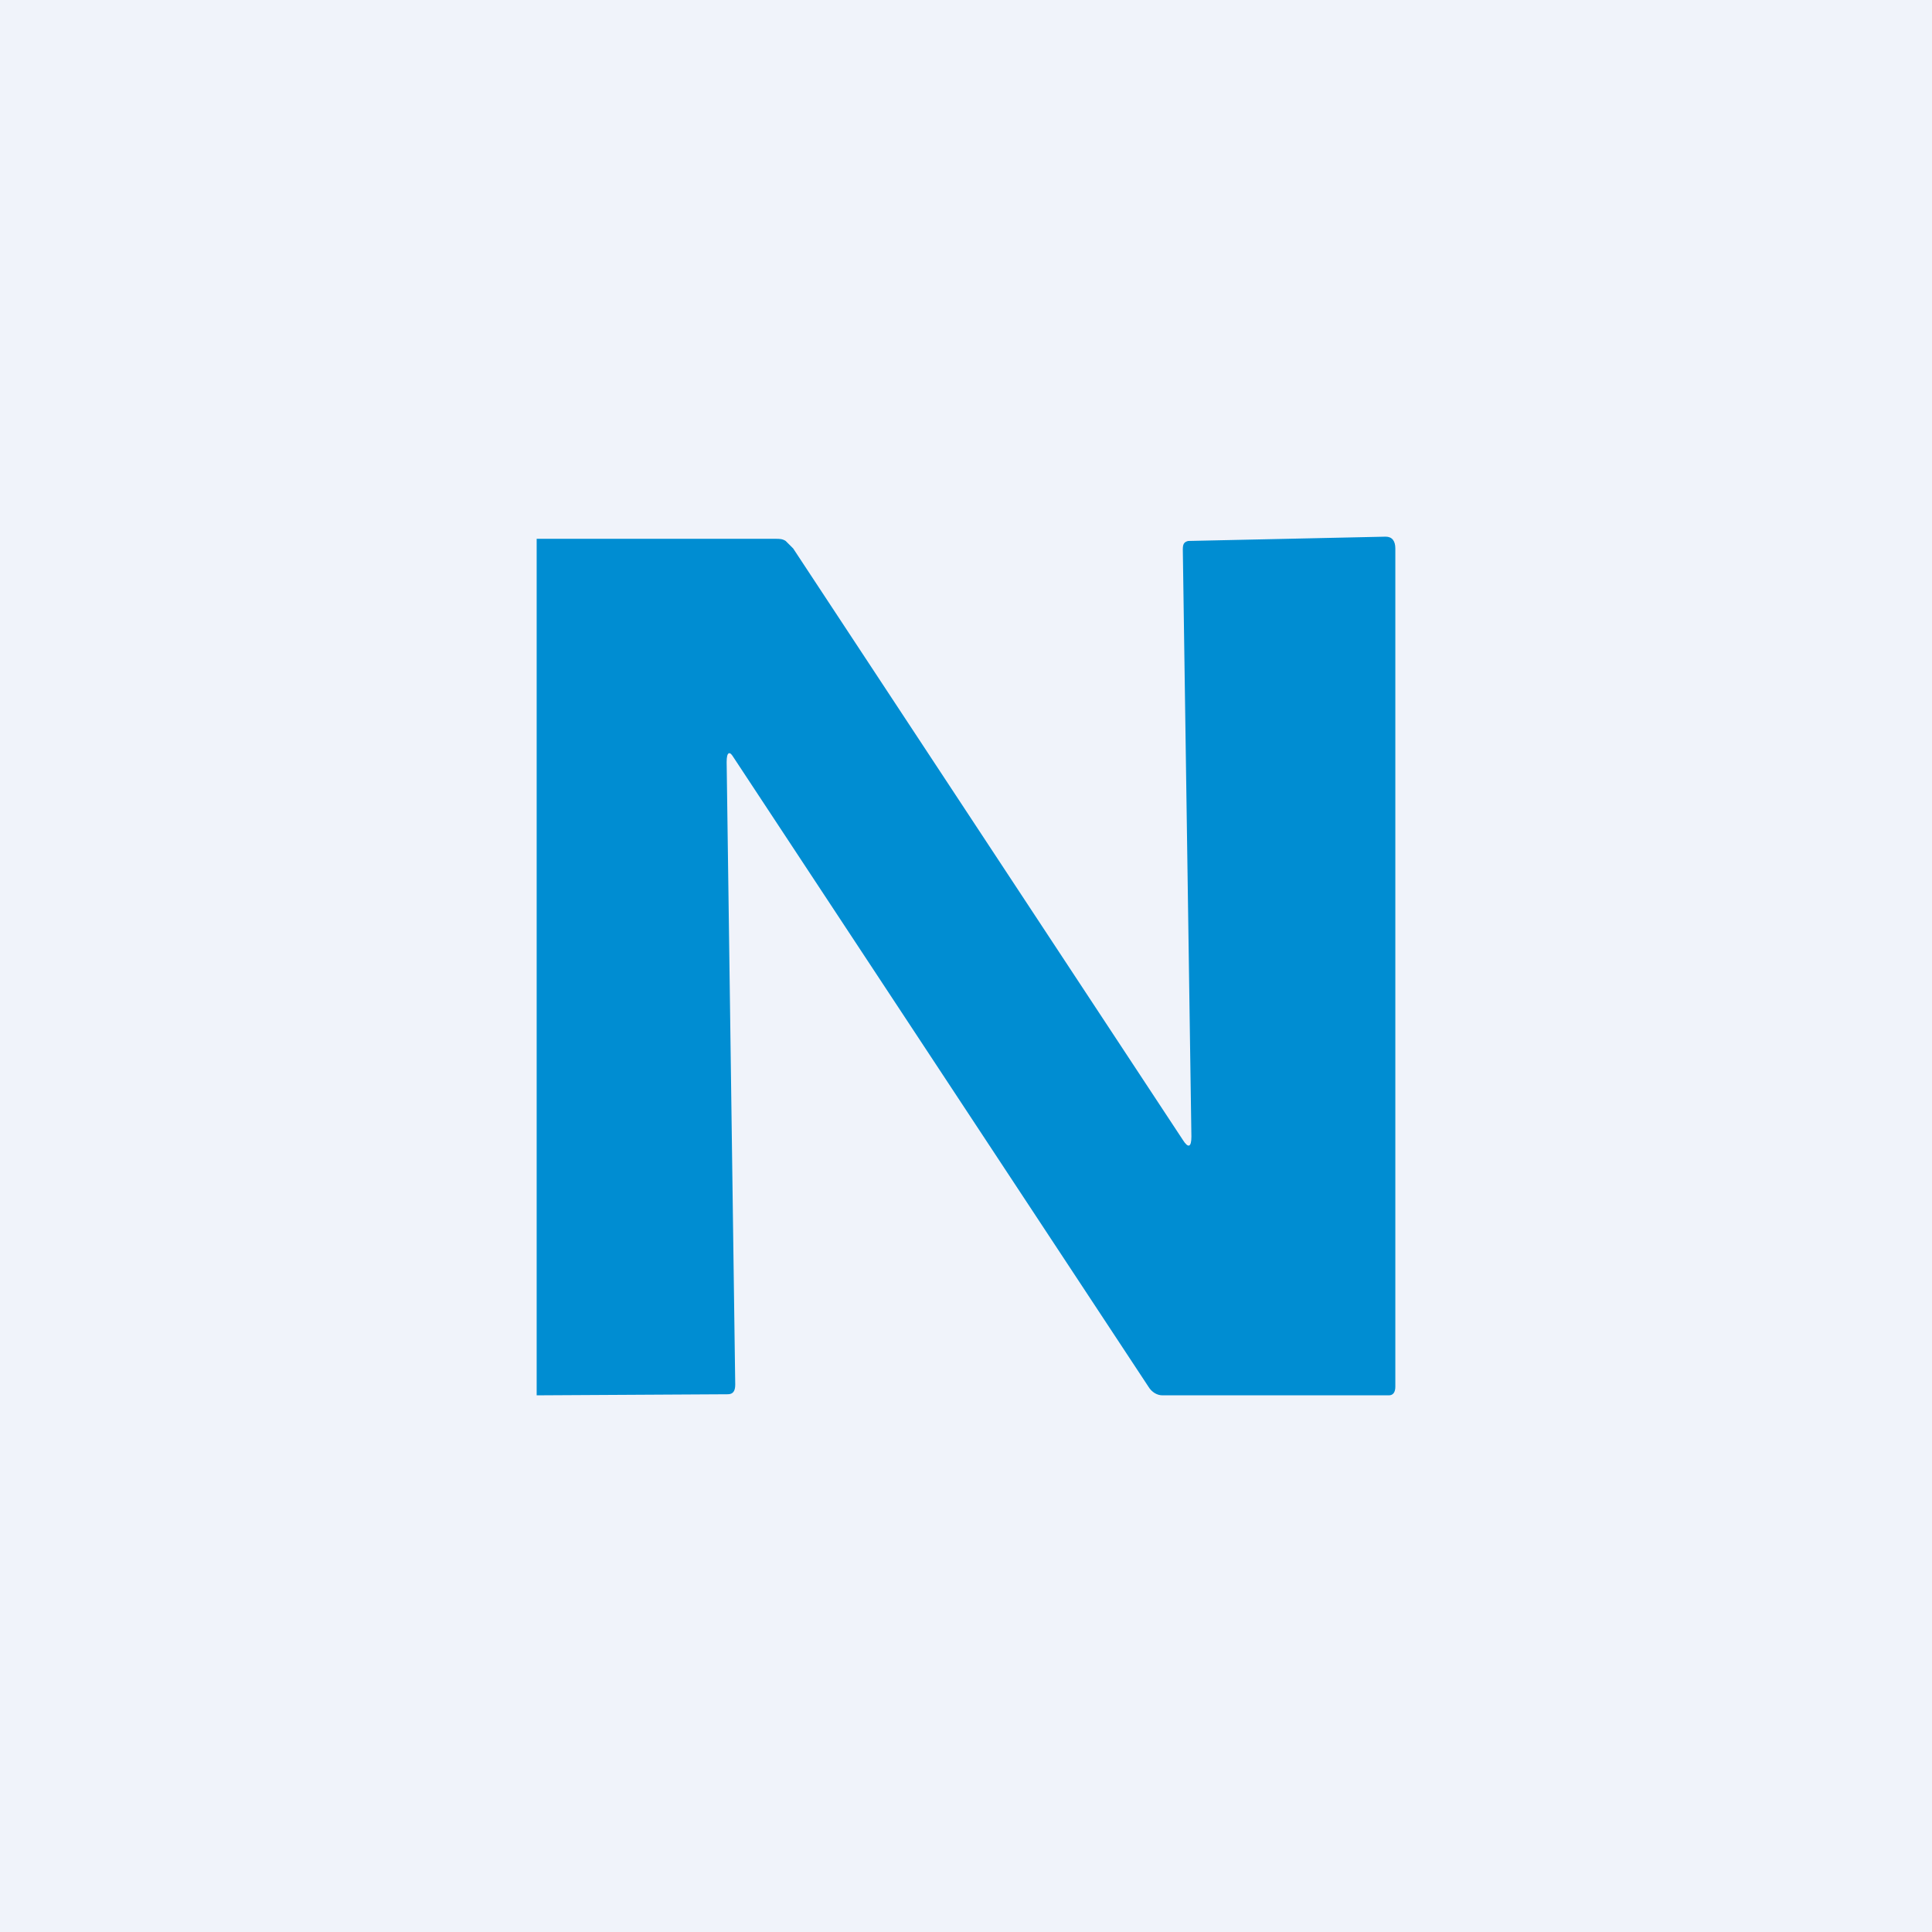 <!-- by TradingView --><svg width="18" height="18" viewBox="0 0 18 18" xmlns="http://www.w3.org/2000/svg"><path fill="#F0F3FA" d="M0 0h18v18H0z"/><path d="M5 13V5.02h2.23c.03 0 .06 0 .09.02l.07.07 3.63 5.51c.05.08.08.07.08-.03l-.08-5.47c0-.05.01-.07.05-.08L12.91 5c.06 0 .09.04.09.11v7.81c0 .05-.02.08-.06.08h-2.11c-.05 0-.1-.03-.13-.08L6.83 7.05C6.8 7 6.77 7 6.77 7.1l.08 5.8c0 .06-.02.09-.07.09L5 13Z" fill="#008DD2"/></svg>